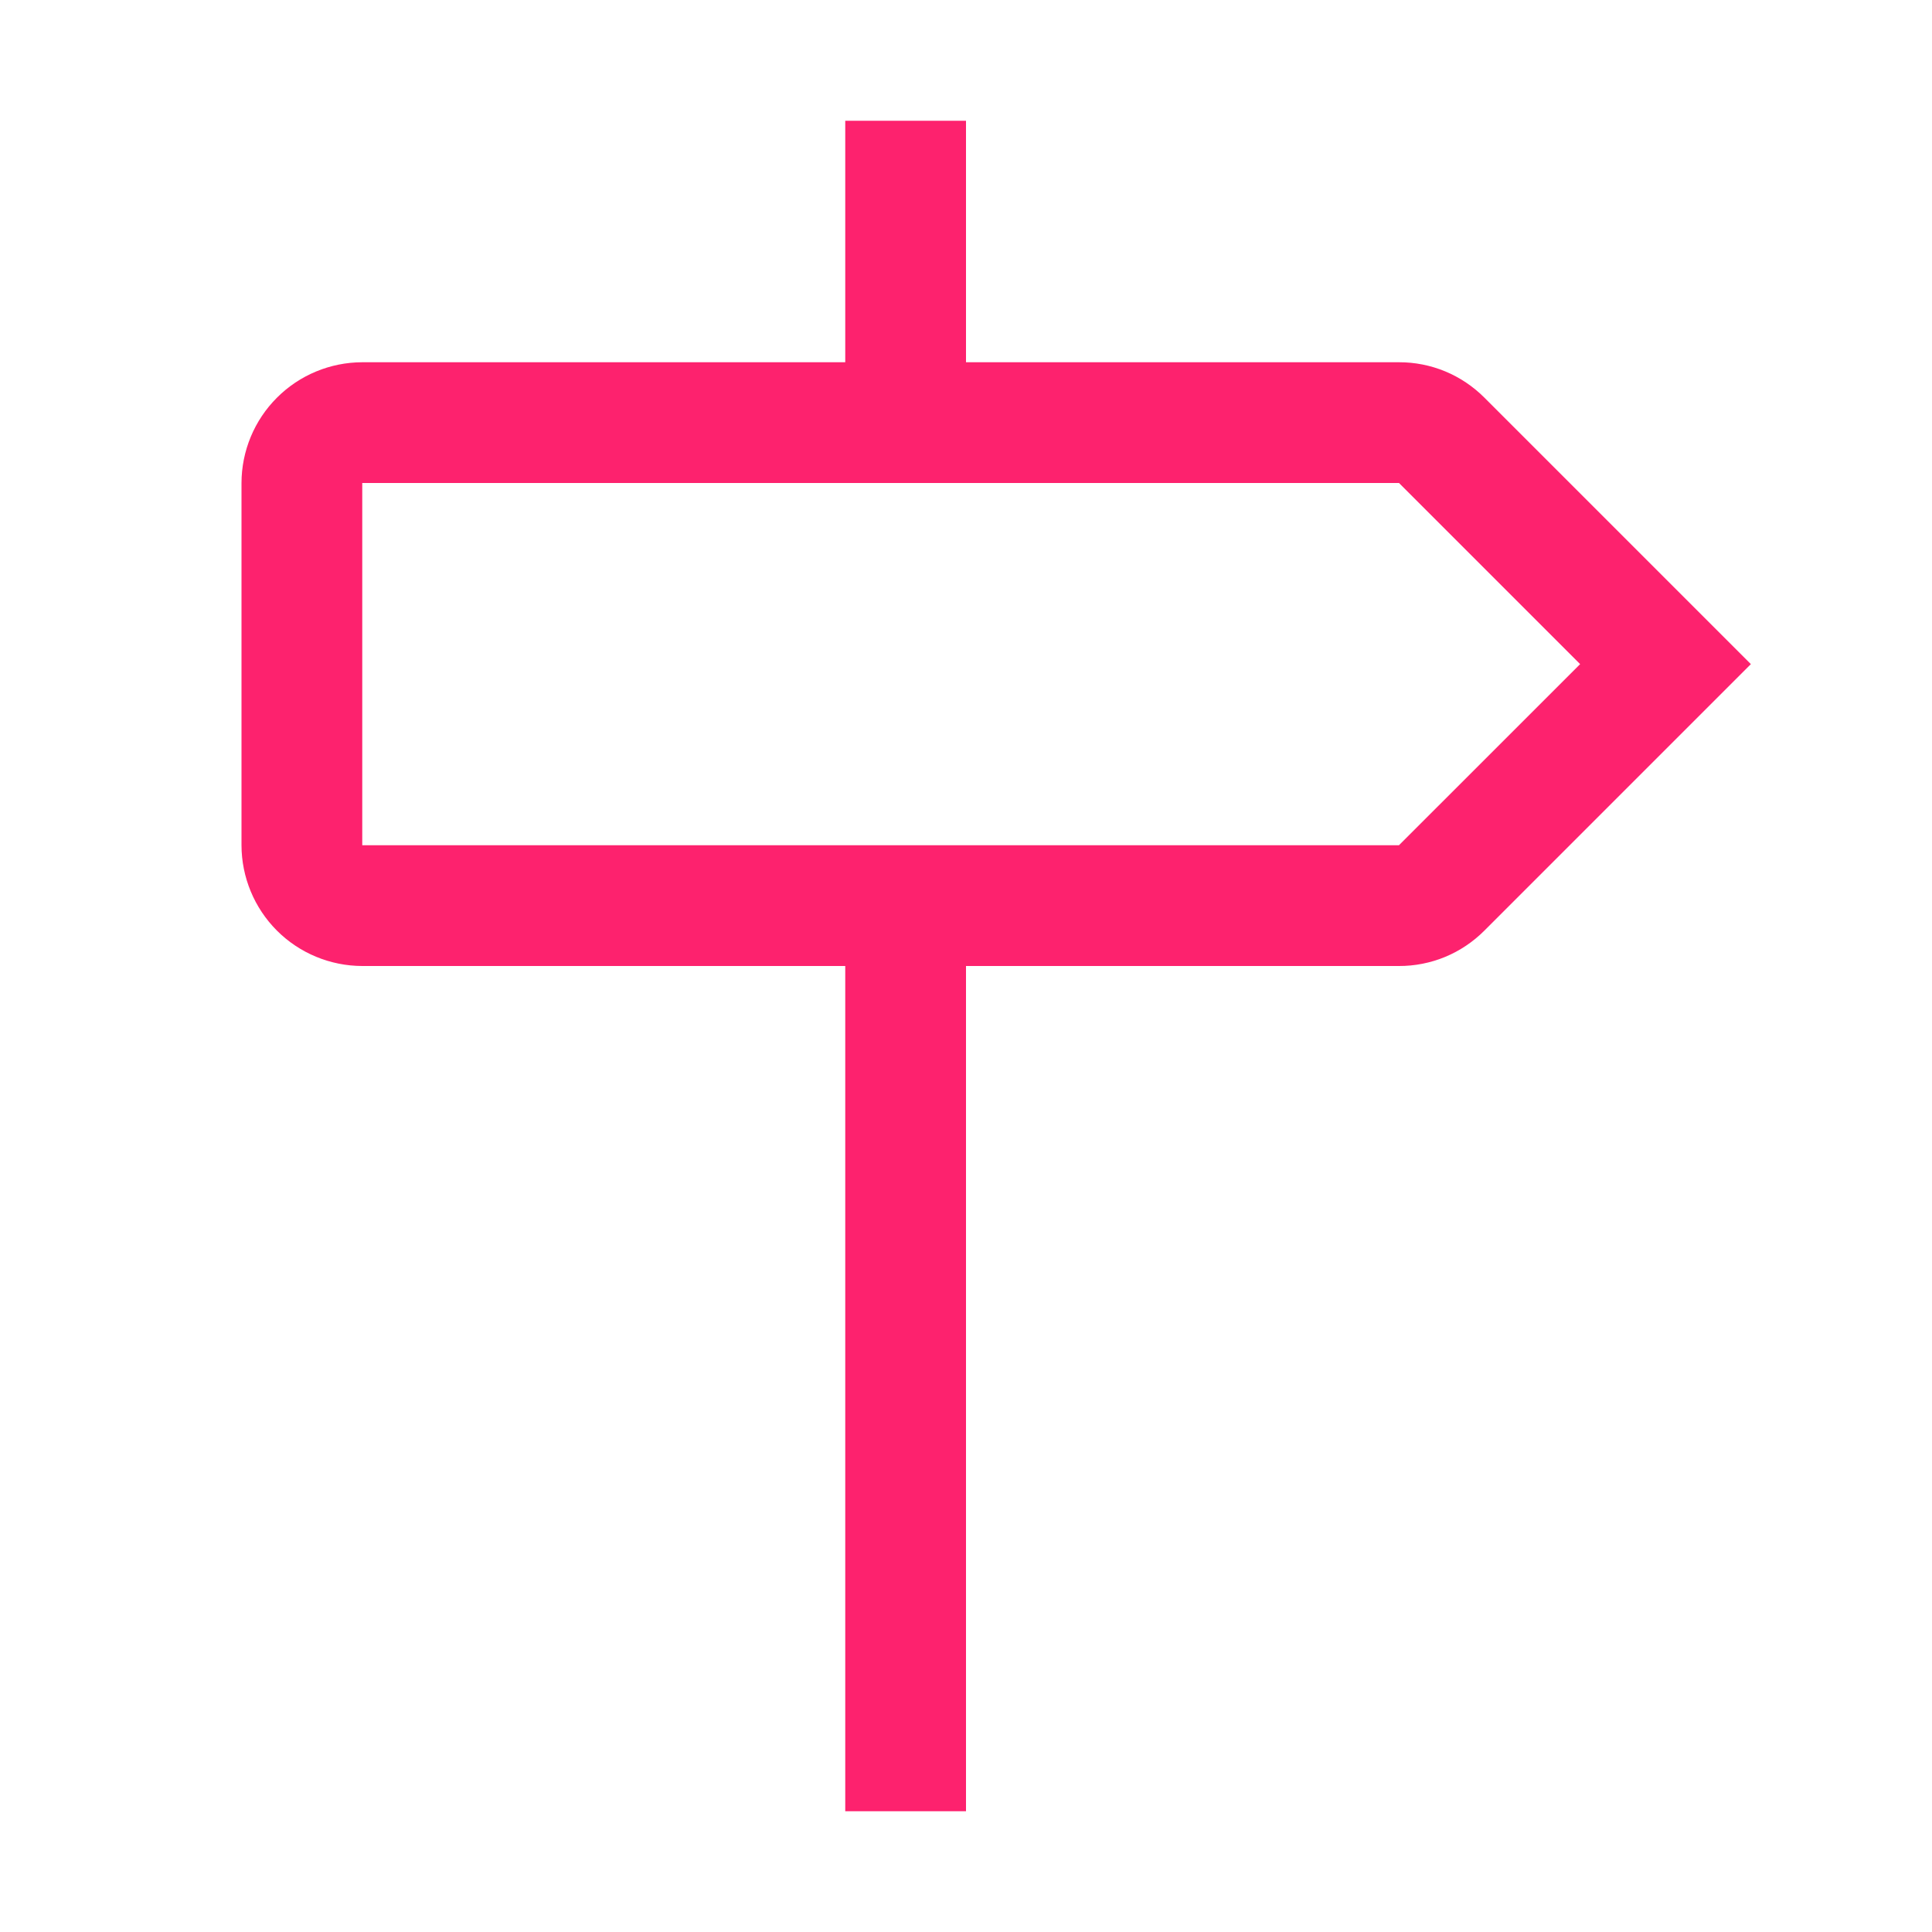 <svg width="32" height="32" viewBox="0 0 32 32" fill="none" xmlns="http://www.w3.org/2000/svg">
<path d="M24.586 6.586C24.4 6.4 24.18 6.252 23.937 6.151C23.695 6.051 23.434 5.999 23.171 6H16V2H14V6H6C5.47 6.001 4.961 6.212 4.587 6.587C4.212 6.961 4.001 7.47 4 8V14C4.001 14.53 4.212 15.039 4.587 15.414C4.961 15.788 5.47 15.999 6 16H14V30H16V16H23.171C23.434 16.001 23.695 15.949 23.937 15.849C24.18 15.748 24.4 15.6 24.586 15.414L29 11L24.586 6.586ZM23.171 14H6V8H23.172L26.172 11L23.171 14Z" fill="#FD226E"/>
</svg>
